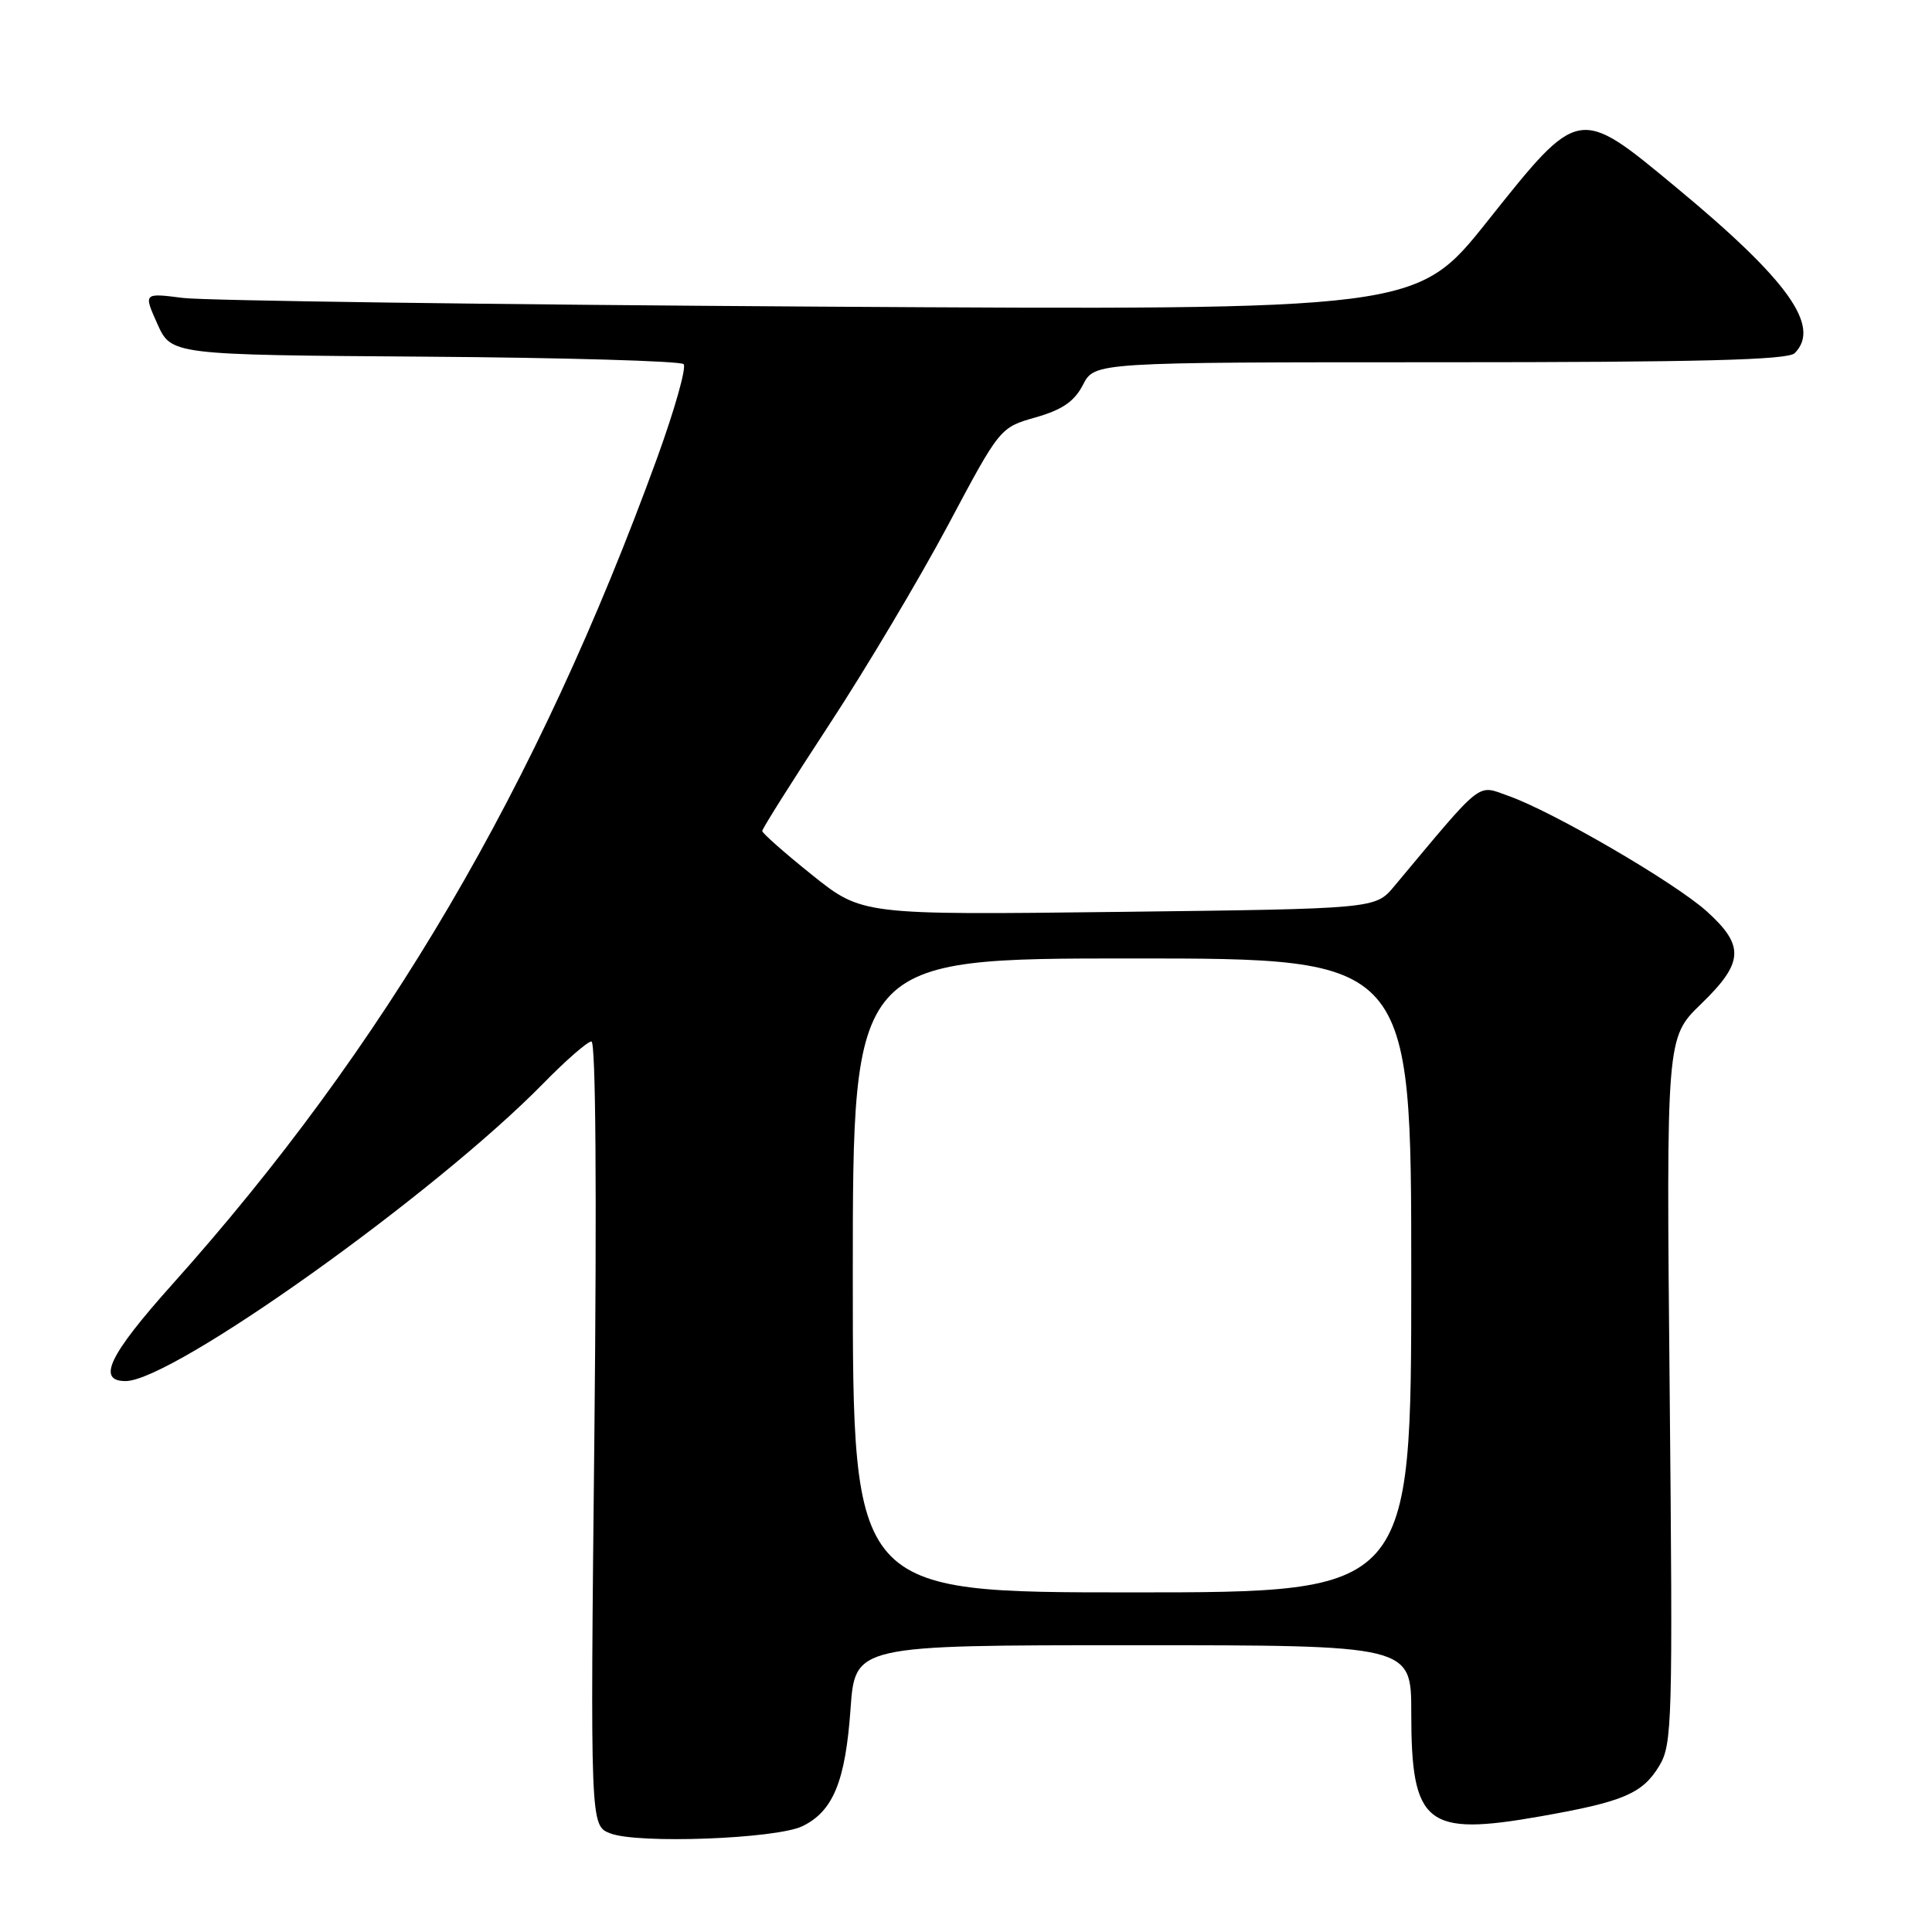 <?xml version="1.0" encoding="UTF-8" standalone="no"?>
<!DOCTYPE svg PUBLIC "-//W3C//DTD SVG 1.1//EN" "http://www.w3.org/Graphics/SVG/1.1/DTD/svg11.dtd" >
<svg xmlns="http://www.w3.org/2000/svg" xmlns:xlink="http://www.w3.org/1999/xlink" version="1.1" viewBox="0 0 256 256">
 <g >
 <path fill="currentColor"
d=" M 106.32 241.98 C 110.39 240.01 112.02 236.04 112.70 226.45 C 113.30 218.00 113.30 218.00 150.15 218.00 C 187.00 218.00 187.00 218.00 187.00 226.95 C 187.00 241.79 188.94 243.35 204.09 240.68 C 215.08 238.75 217.62 237.67 219.84 234.02 C 221.59 231.15 221.66 228.36 221.24 184.24 C 220.79 137.50 220.79 137.50 225.39 133.04 C 231.06 127.56 231.20 125.32 226.18 120.78 C 221.94 116.95 205.78 107.54 199.85 105.45 C 195.65 103.97 196.68 103.15 184.72 117.46 C 182.24 120.42 182.24 120.42 148.24 120.83 C 114.23 121.24 114.23 121.24 107.61 115.94 C 103.98 113.03 101.00 110.40 101.00 110.11 C 101.00 109.81 104.99 103.48 109.87 96.03 C 114.75 88.59 121.83 76.68 125.62 69.58 C 132.50 56.65 132.50 56.65 137.24 55.30 C 140.77 54.29 142.37 53.19 143.51 50.97 C 145.05 48.00 145.05 48.00 190.83 48.00 C 225.09 48.00 236.90 47.70 237.80 46.80 C 241.34 43.26 236.95 37.12 222.03 24.77 C 209.11 14.06 209.26 14.03 197.10 29.30 C 187.70 41.11 187.70 41.11 108.60 40.63 C 65.09 40.36 27.14 39.84 24.26 39.48 C 19.01 38.81 19.01 38.81 20.85 42.91 C 22.69 47.02 22.69 47.02 56.26 47.26 C 74.73 47.39 90.17 47.84 90.58 48.25 C 90.99 48.66 89.40 54.28 87.05 60.75 C 71.16 104.37 51.00 138.72 22.78 170.24 C 14.45 179.55 12.79 183.00 16.64 183.00 C 22.86 183.00 57.60 158.24 71.97 143.58 C 74.97 140.51 77.85 138.00 78.37 138.00 C 78.94 138.00 79.09 157.97 78.76 189.95 C 78.21 241.90 78.21 241.90 80.86 242.93 C 84.52 244.35 102.84 243.66 106.32 241.98 Z  M 113.00 169.00 C 113.00 127.00 113.00 127.00 150.00 127.00 C 187.00 127.00 187.00 127.00 187.00 169.00 C 187.00 211.00 187.00 211.00 150.00 211.00 C 113.00 211.00 113.00 211.00 113.00 169.00 Z "/>
</g>
</svg>